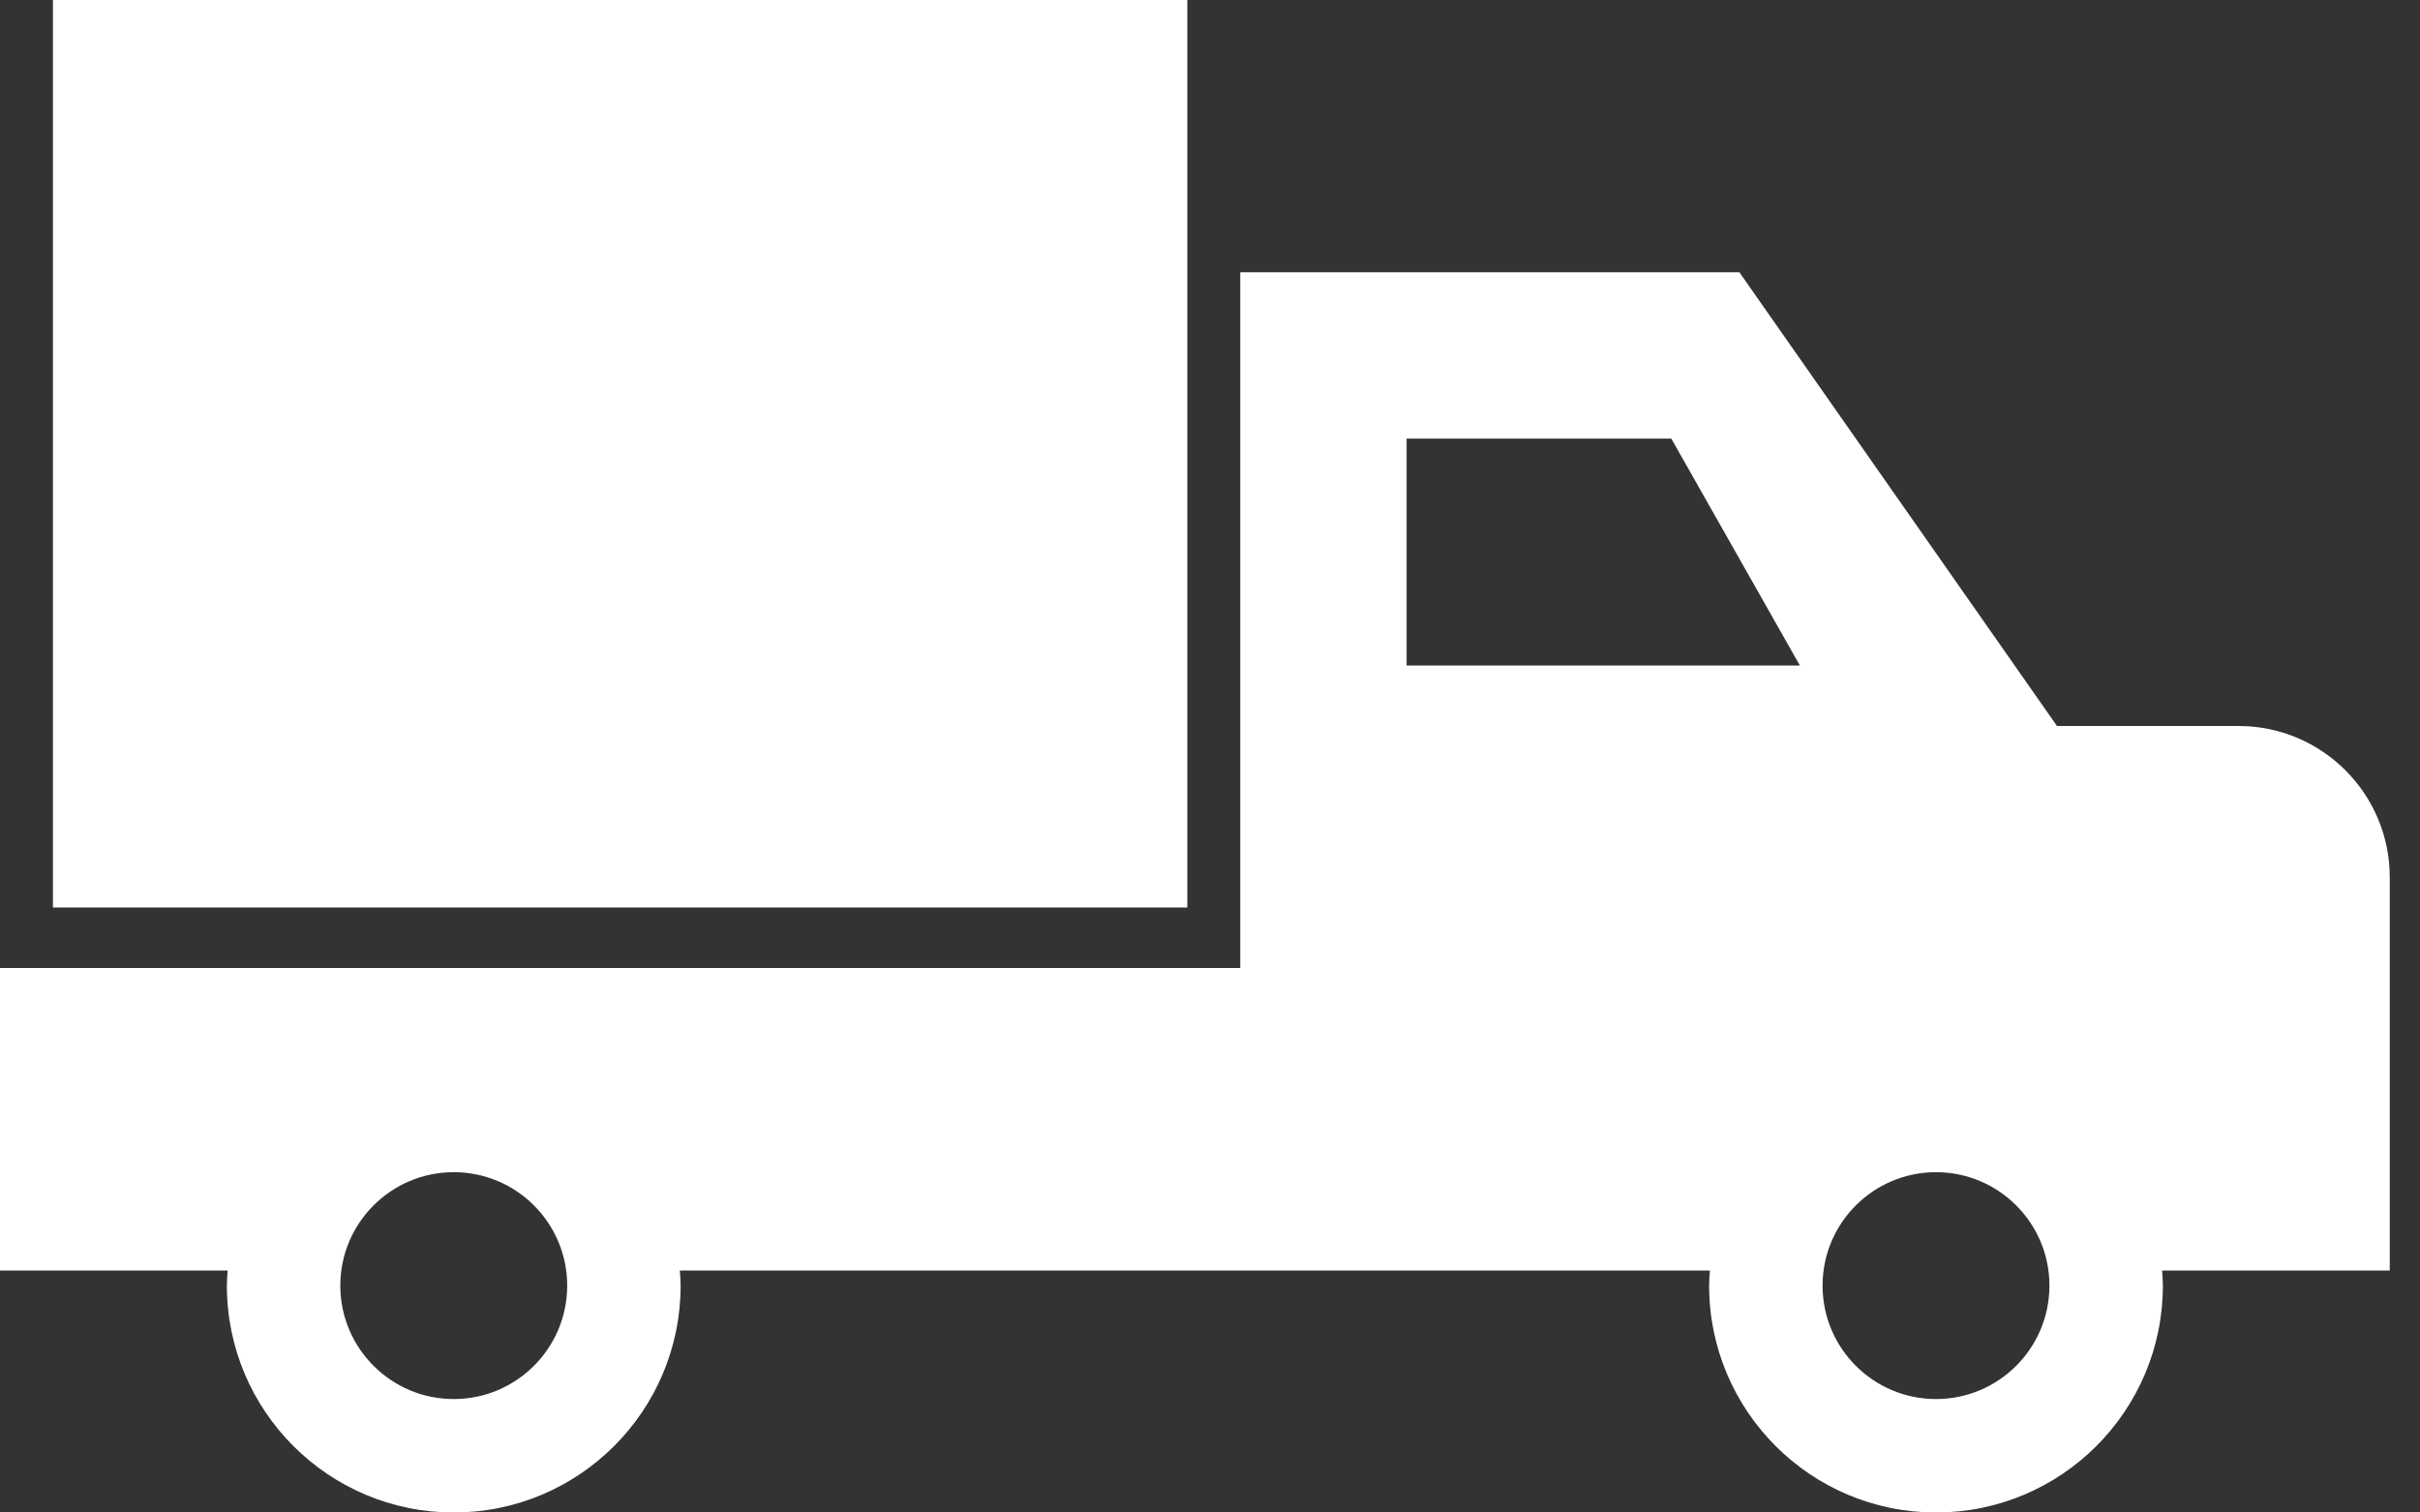 <svg width="56" height="35" viewBox="0 0 56 35" fill="none" xmlns="http://www.w3.org/2000/svg">
<rect x="0" y="0" width="56" height="35" fill="#333333" stroke="none"/>
<g id="Capa_2" clip-path="url(#clip0_38_582)">
<path id="Vector" d="M51.8 16.8H47.6L40.25 6.3H28.7V22.4H0V29.4H5.268C5.261 29.515 5.25 29.631 5.25 29.75C5.25 32.648 7.602 35 10.5 35C13.398 35 15.75 32.648 15.75 29.75C15.75 29.631 15.739 29.515 15.732 29.4H39.568C39.56 29.515 39.55 29.631 39.55 29.75C39.55 32.648 41.902 35 44.8 35C47.698 35 50.05 32.648 50.05 29.75C50.05 29.631 50.039 29.515 50.032 29.4H55.3V20.3C55.3 18.368 53.732 16.8 51.8 16.8ZM10.5 32.375C9.051 32.375 7.875 31.199 7.875 29.75C7.875 28.301 9.051 27.125 10.5 27.125C11.949 27.125 13.125 28.301 13.125 29.75C13.125 31.199 11.949 32.375 10.5 32.375ZM32.55 15.4V10.15H38.675L41.65 15.4H32.55ZM44.8 32.375C43.351 32.375 42.175 31.199 42.175 29.75C42.175 28.301 43.351 27.125 44.8 27.125C46.249 27.125 47.425 28.301 47.425 29.75C47.425 31.199 46.249 32.375 44.8 32.375Z" fill="white"/>
<path id="Vector_2" d="M27.475 0H1.225V21H27.475V0Z" fill="white"/>
</g>
<defs>
<clipPath id="clip0_38_582">
<rect width="55.3" height="35" fill="white"/>
</clipPath>
</defs>
</svg>
